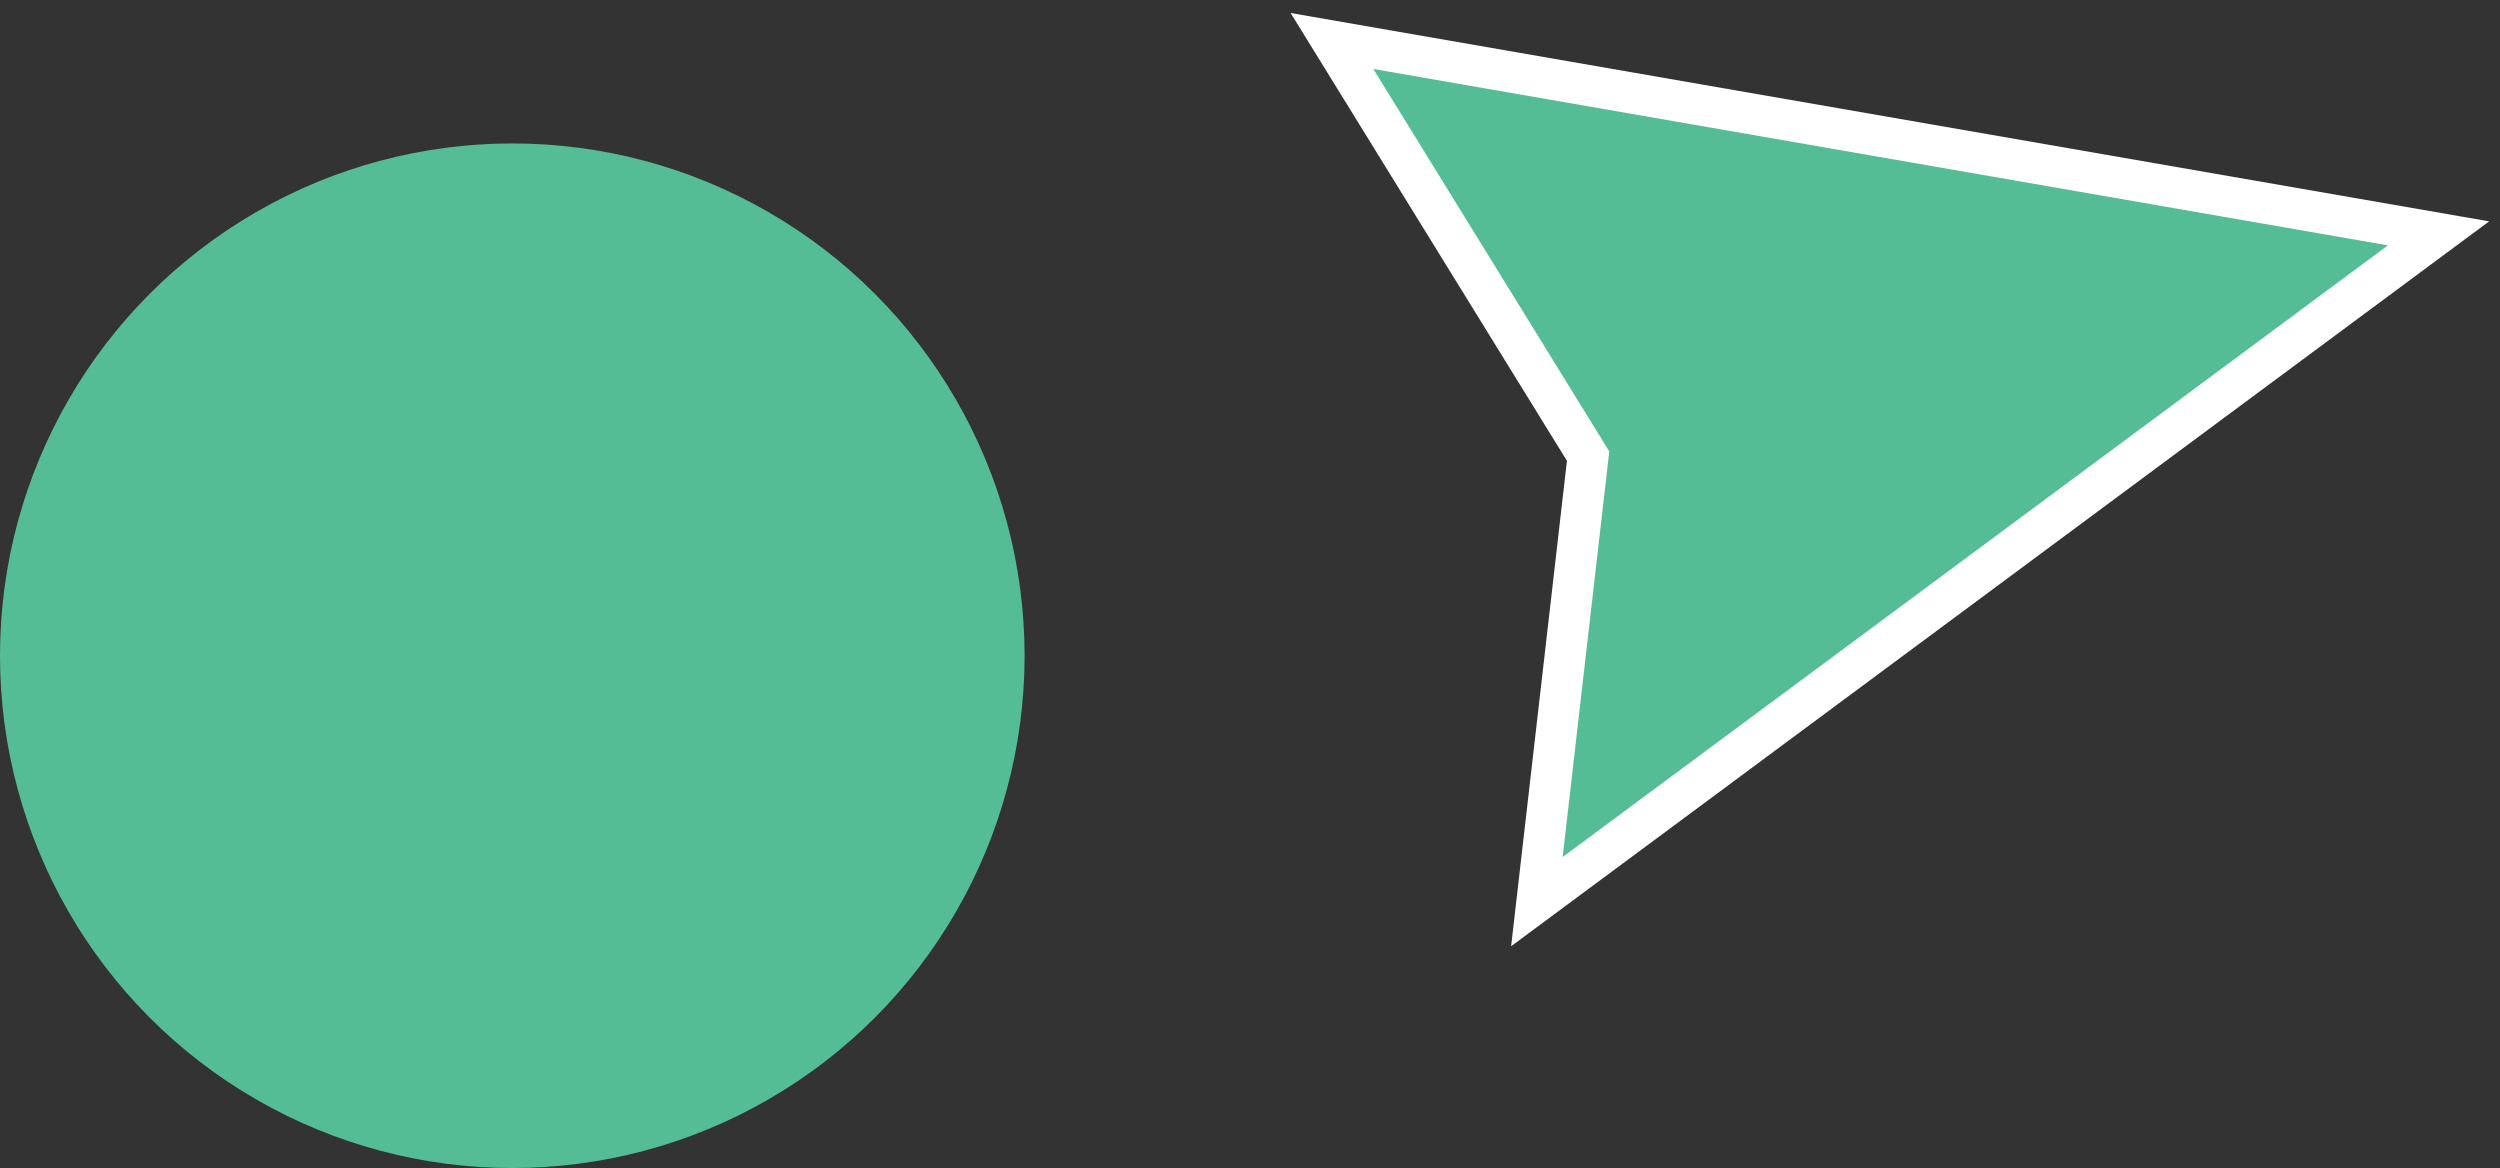 <svg width="122" height="57" viewBox="0 0 122 57" fill="none" xmlns="http://www.w3.org/2000/svg">
<rect x="0" y="0" width="122" height="57" fill="#333333" stroke="none"/>
<g id="Group 171">
<circle id="Ellipse 47" cx="25" cy="32" r="25" transform="rotate(180 25 32)" fill="#54BD95"/>
<path id="Vector 37" d="M77.5 22.259L65 2L119 11.388L75 44L77.5 22.259Z" fill="#54BD95" stroke="white" stroke-width="2"/>
</g>
</svg>
